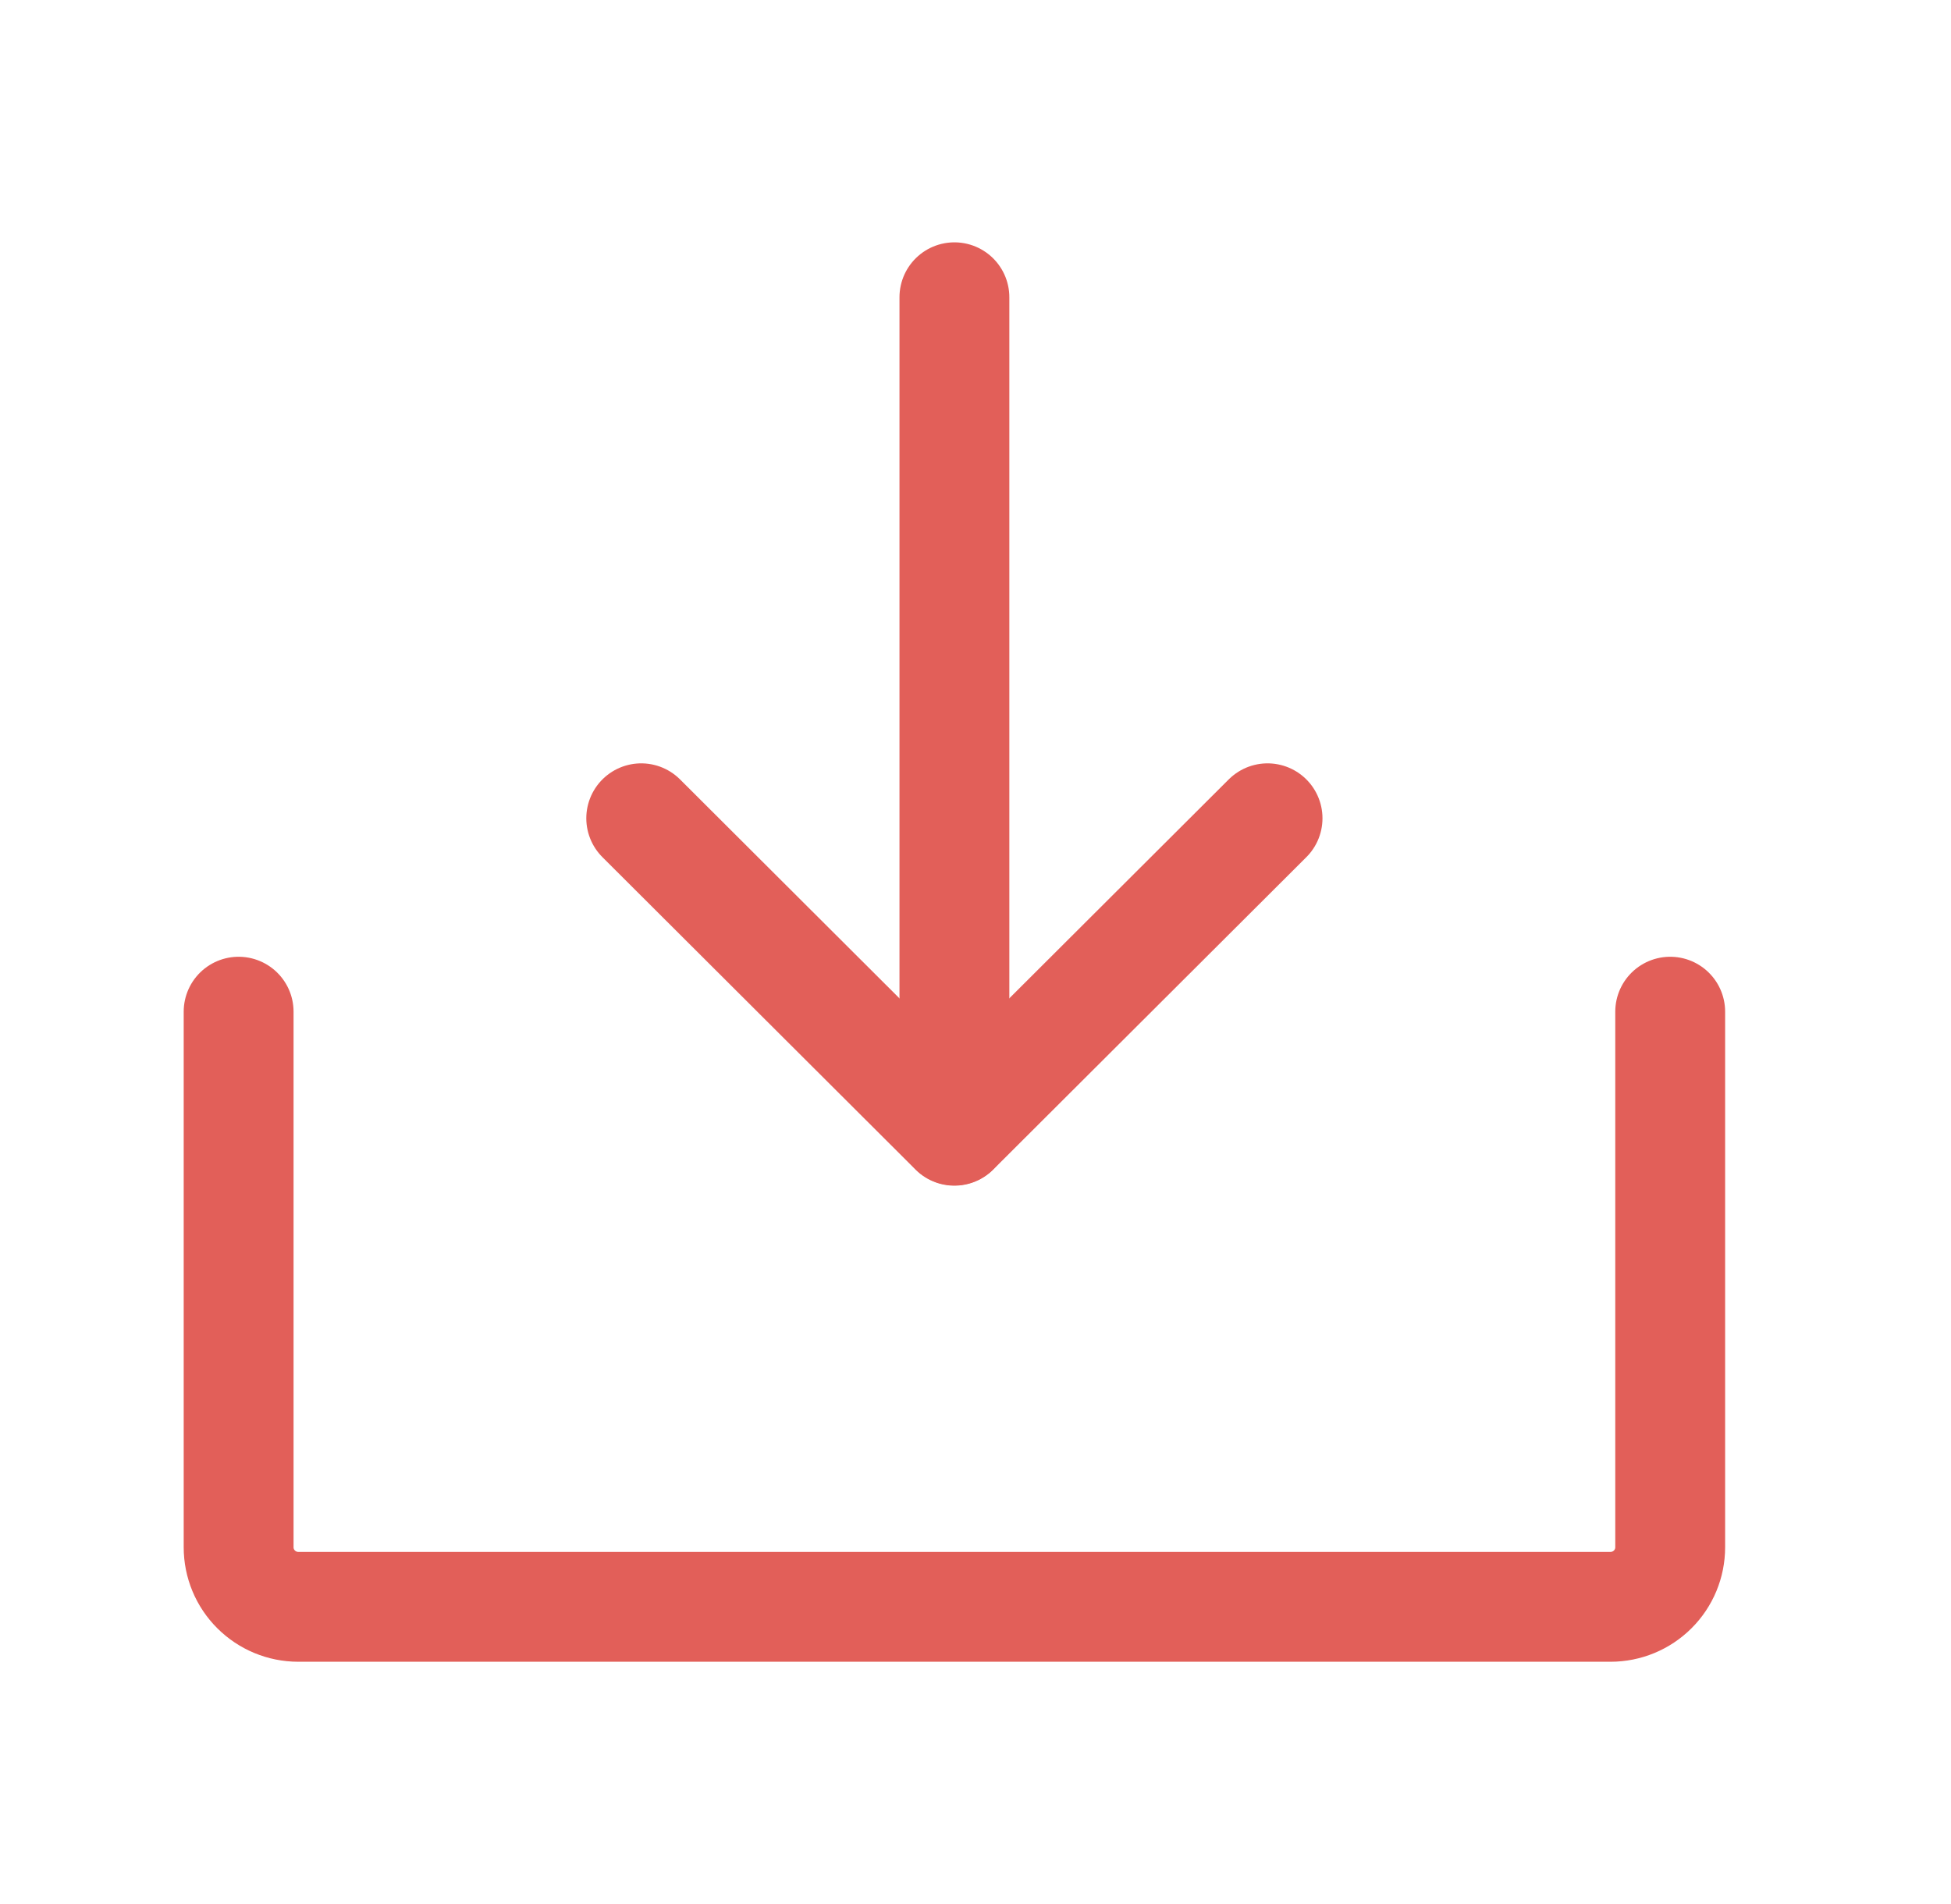 <svg width="42" height="41" viewBox="0 0 42 41" fill="none" xmlns="http://www.w3.org/2000/svg">
<path d="M13.804 17.617L20.545 24.344L27.287 17.617" stroke="#E25F59" stroke-width="2.365" stroke-linecap="round" stroke-linejoin="round"/>
<path d="M20.546 6.4V24.338" stroke="#E25F59" stroke-width="2.365" stroke-linecap="round" stroke-linejoin="round"/>
<path d="M35.955 21.781V33.312C35.955 33.652 35.82 33.978 35.579 34.218C35.338 34.459 35.011 34.594 34.671 34.594H6.421C6.08 34.594 5.754 34.459 5.513 34.218C5.272 33.978 5.137 33.652 5.137 33.312V21.781" stroke="#E25F59" stroke-width="2.365" stroke-linecap="round" stroke-linejoin="round"/>
</svg>
